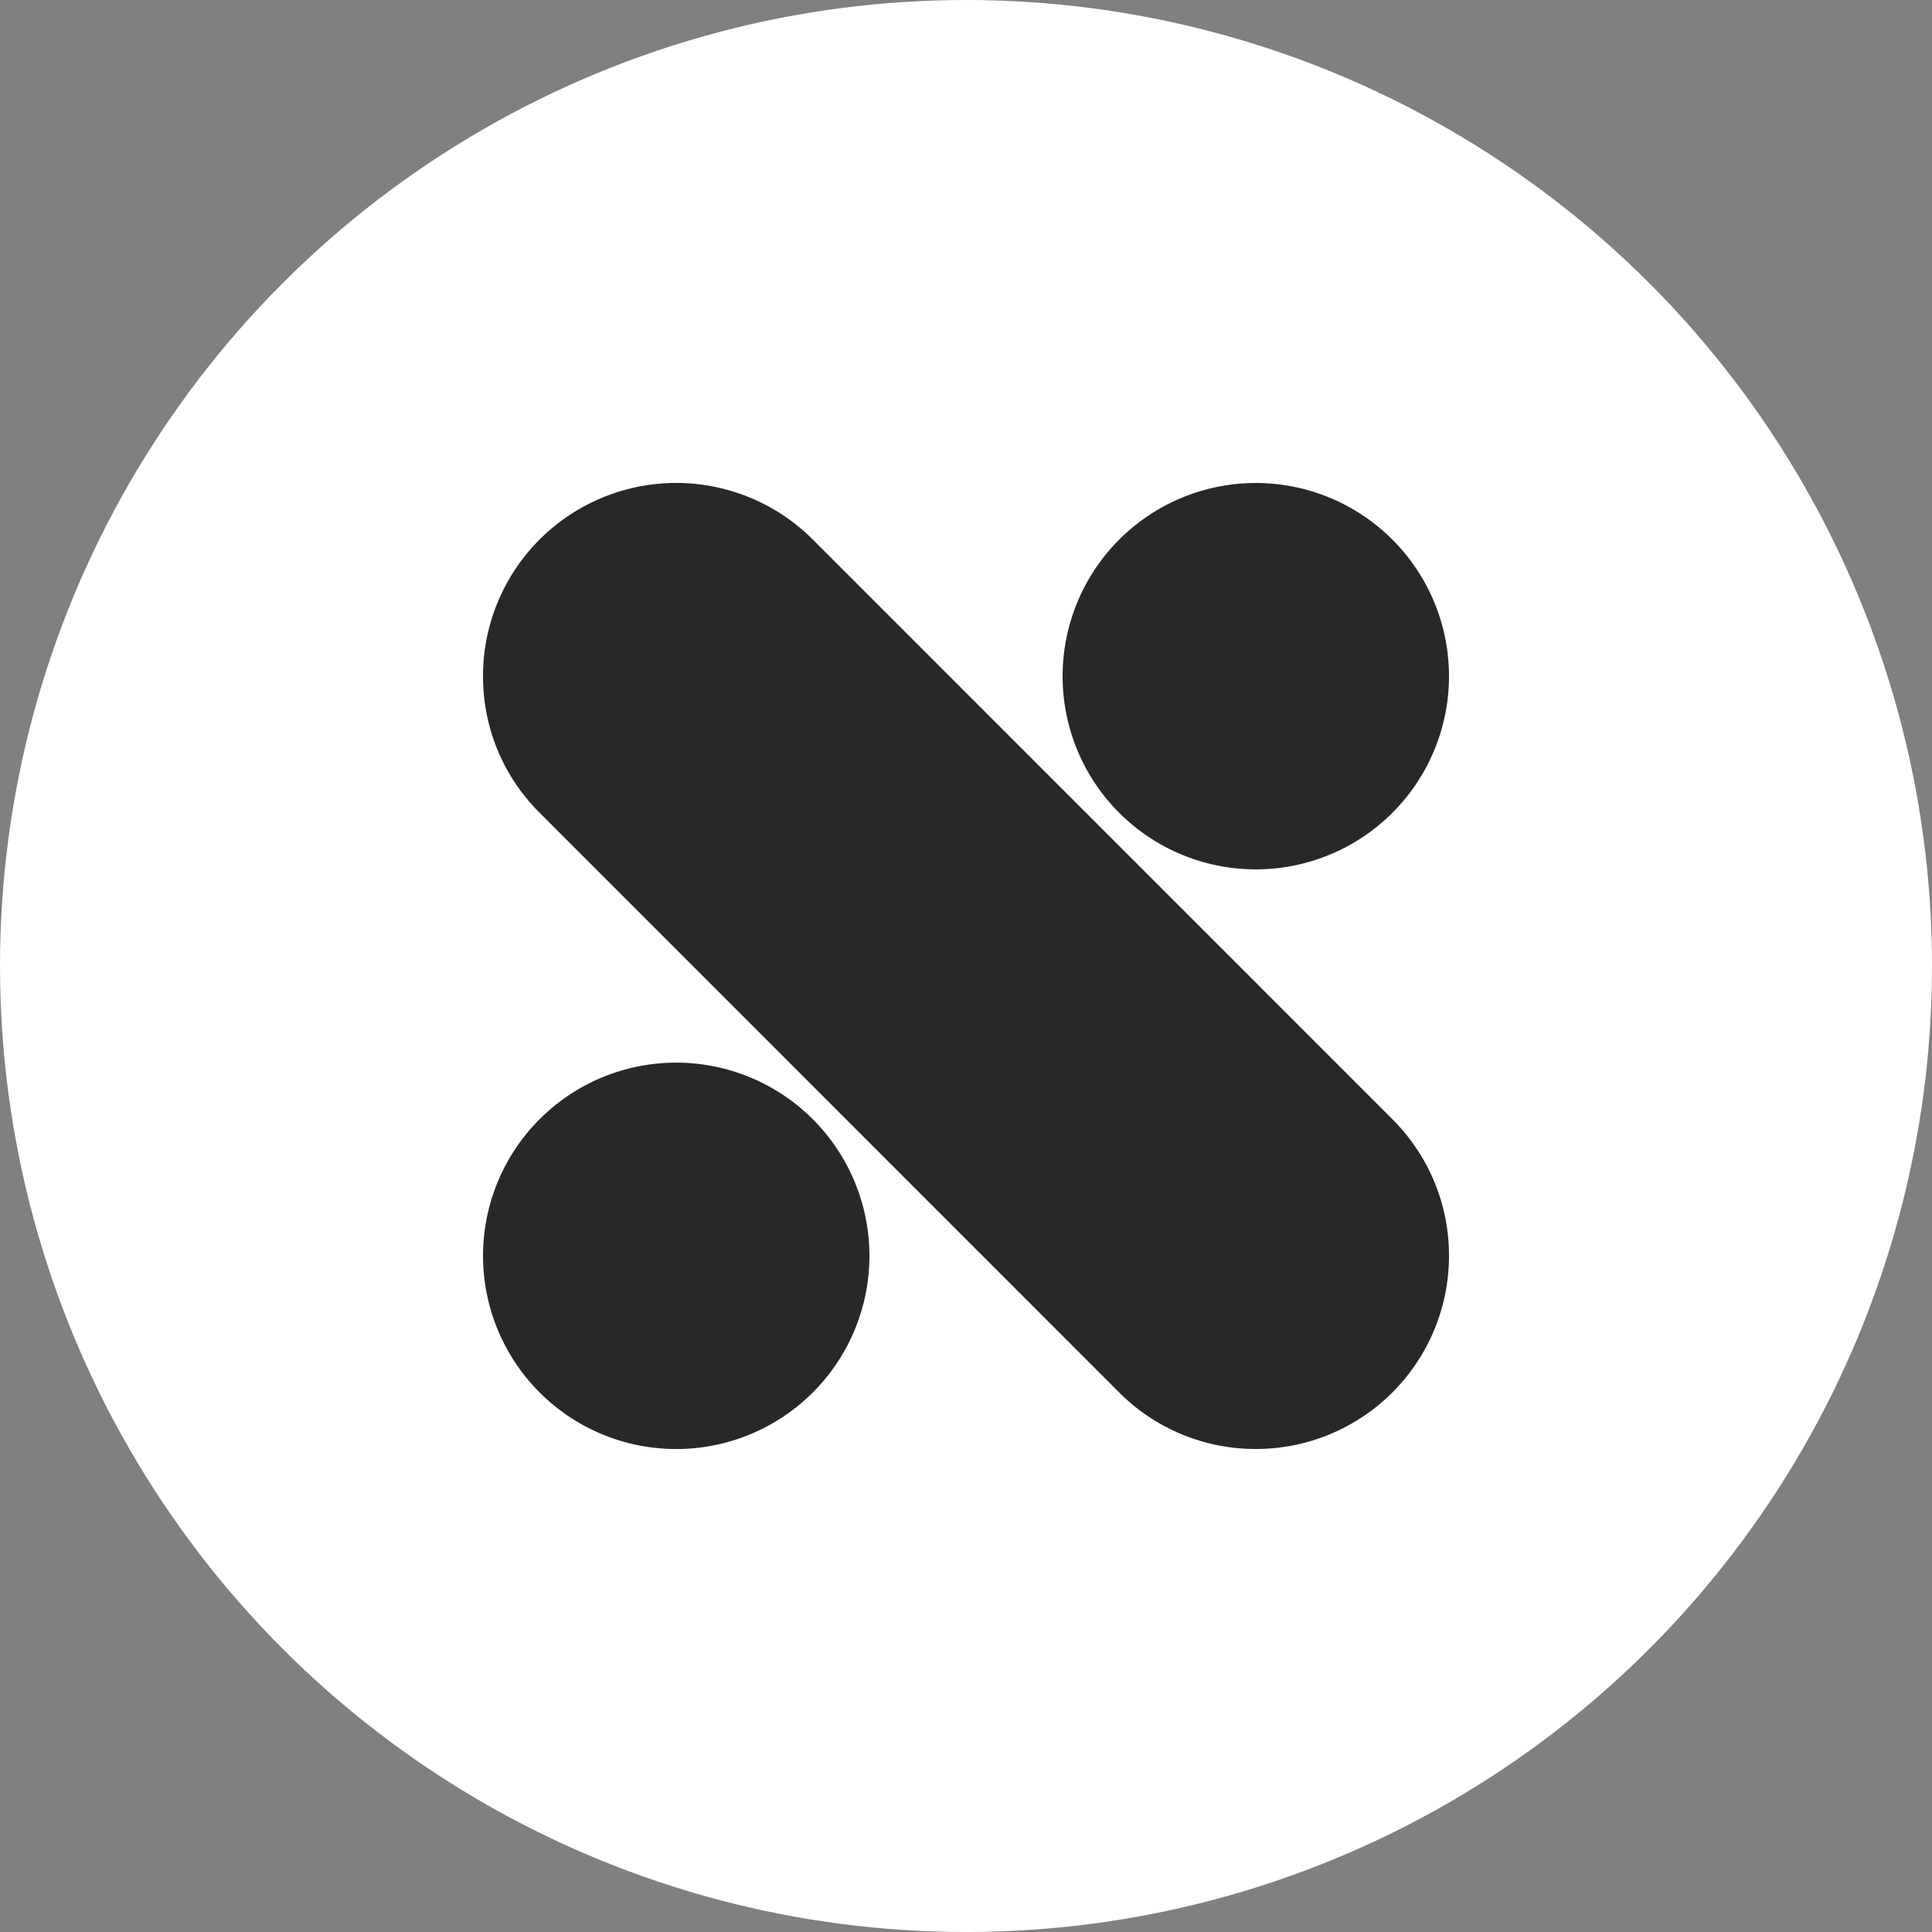 <svg xmlns="http://www.w3.org/2000/svg" width="60" height="60" viewBox="0 0 60 60"><rect x="0" y="0" width="60" height="60" fill="#808080" stroke="none"/><circle fill="#FFF" cx="30" cy="30" r="30"/><path d="M34.757 43.244A5.981 5.981 0 0 0 39.002 45 5.999 5.999 0 0 0 45 39.002c0-1.665-.67-3.154-1.757-4.243L25.244 16.757A6 6 0 0 0 15 20.999c0 1.663.67 3.155 1.757 4.241l18 18.004zm-7.756-4.242a6 6 0 1 1-6.003-6.001 6.003 6.003 0 0 1 6.003 6.001zM45 20.999a6 6 0 0 1-12 0A6.002 6.002 0 0 1 39.002 15 6.002 6.002 0 0 1 45 20.999z" fill="#282828"/></svg>